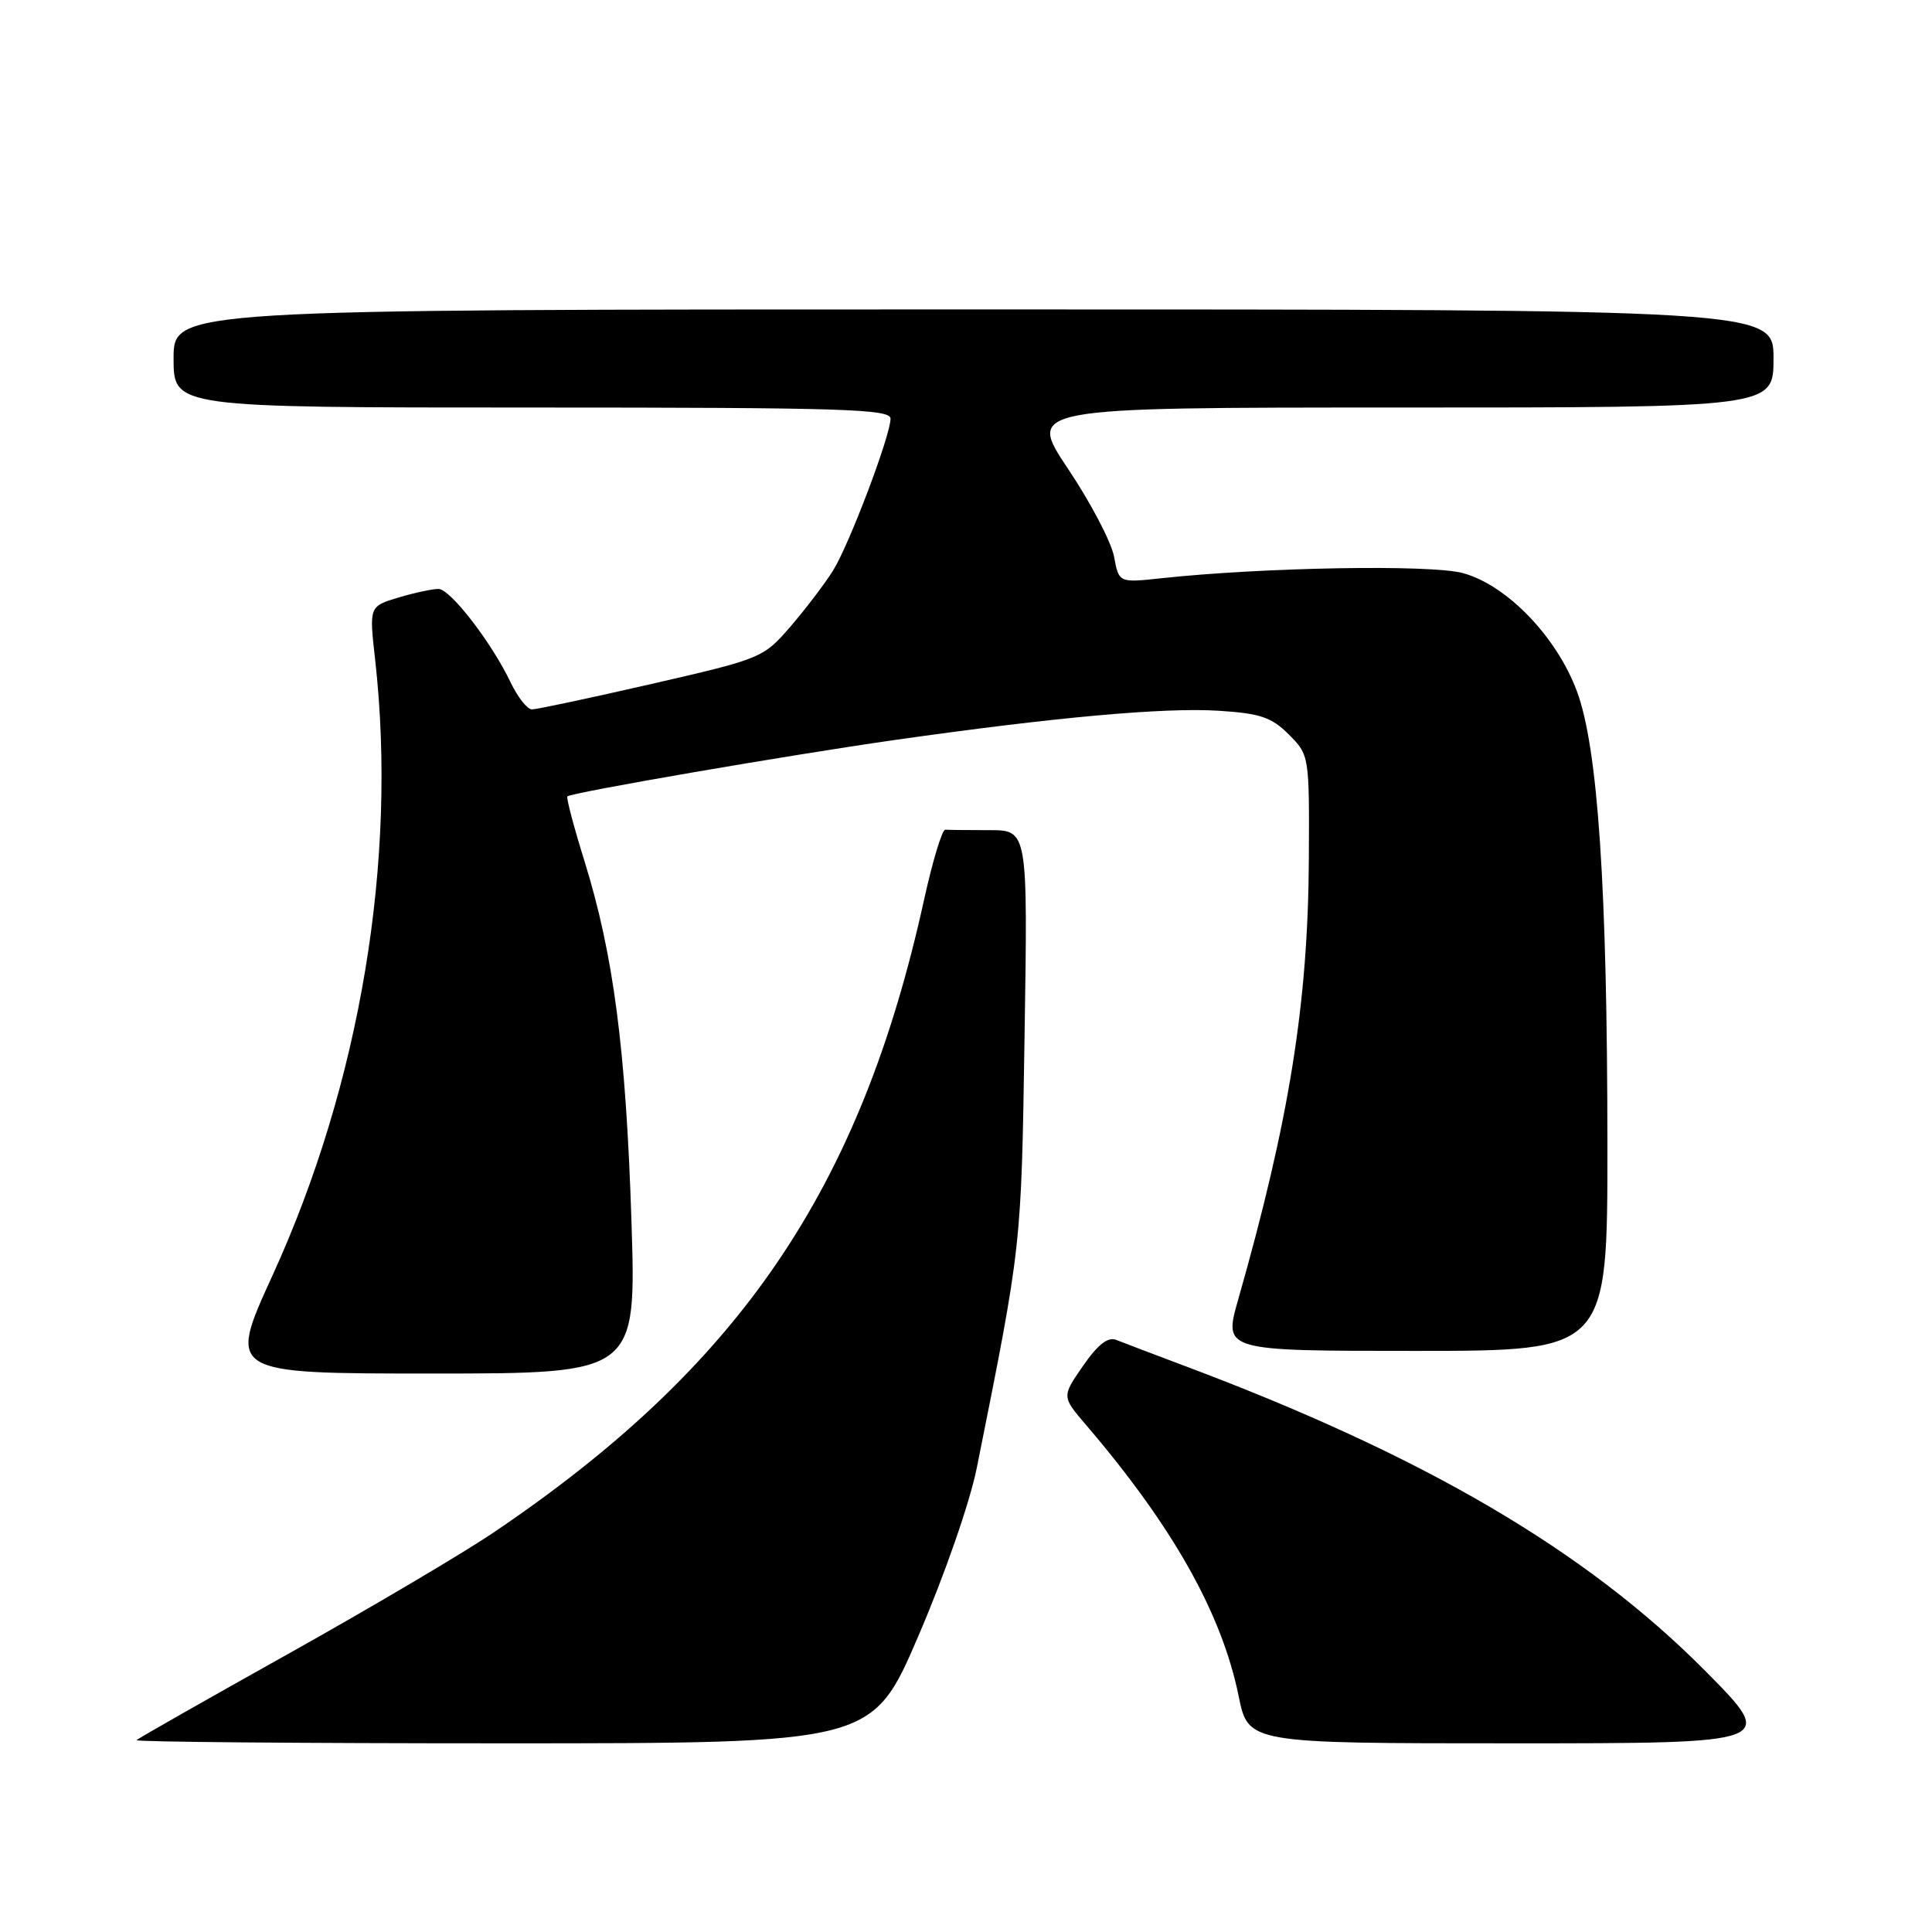 <?xml version="1.0" encoding="UTF-8" standalone="no"?>
<!DOCTYPE svg PUBLIC "-//W3C//DTD SVG 1.1//EN" "http://www.w3.org/Graphics/SVG/1.1/DTD/svg11.dtd" >
<svg xmlns="http://www.w3.org/2000/svg" xmlns:xlink="http://www.w3.org/1999/xlink" version="1.1" viewBox="0 0 256 256">
 <g >
 <path fill="currentColor"
d=" M 121.70 216.75 C 125.19 208.64 128.52 199.05 129.43 194.50 C 135.41 164.66 135.32 165.46 135.76 137.25 C 136.19 110.00 136.19 110.00 131.09 110.00 C 128.29 110.00 125.66 109.97 125.25 109.94 C 124.84 109.91 123.58 114.07 122.45 119.19 C 114.02 157.57 98.05 181.03 65.35 203.10 C 61.29 205.84 49.09 213.05 38.24 219.12 C 27.38 225.19 18.31 230.35 18.08 230.58 C 17.85 230.81 39.70 231.00 66.62 231.00 C 115.58 231.00 115.58 231.00 121.70 216.75 Z  M 225.98 221.43 C 210.16 205.47 188.75 192.92 157.00 181.00 C 152.88 179.45 148.79 177.90 147.92 177.55 C 146.81 177.10 145.48 178.14 143.51 180.98 C 140.69 185.05 140.69 185.05 143.88 188.78 C 155.43 202.29 161.89 213.78 164.13 224.75 C 165.40 231.00 165.40 231.00 200.43 231.00 C 235.46 231.00 235.46 231.00 225.98 221.43 Z  M 83.67 161.75 C 82.94 139.09 81.29 126.47 77.46 114.15 C 76.03 109.56 75.01 105.68 75.18 105.53 C 75.78 105.00 104.50 100.06 118.50 98.06 C 139.88 95.02 154.28 93.72 161.51 94.18 C 167.00 94.53 168.49 95.04 170.78 97.33 C 173.48 100.04 173.50 100.13 173.43 113.78 C 173.33 132.93 170.84 148.45 164.05 172.25 C 162.13 179.00 162.13 179.00 187.56 179.00 C 213.00 179.00 213.00 179.00 212.99 151.75 C 212.98 117.59 211.73 99.03 208.94 91.57 C 206.24 84.34 199.66 77.53 193.85 75.94 C 189.59 74.78 167.46 75.16 153.88 76.62 C 148.26 77.23 148.26 77.23 147.61 73.73 C 147.25 71.81 144.51 66.58 141.52 62.12 C 136.09 54.00 136.09 54.00 185.54 54.00 C 235.00 54.00 235.00 54.00 235.00 47.50 C 235.00 41.00 235.00 41.00 129.00 41.00 C 23.00 41.00 23.00 41.00 23.00 47.50 C 23.00 54.00 23.00 54.00 70.50 54.00 C 111.64 54.00 118.00 54.20 118.00 55.47 C 118.00 57.70 112.56 72.08 110.40 75.57 C 109.36 77.26 106.84 80.57 104.81 82.94 C 101.14 87.19 100.98 87.26 86.36 90.62 C 78.25 92.48 71.10 94.00 70.49 94.00 C 69.87 94.00 68.61 92.40 67.67 90.44 C 65.16 85.17 59.70 78.08 58.12 78.04 C 57.35 78.02 54.97 78.53 52.82 79.17 C 48.91 80.34 48.91 80.34 49.71 87.42 C 52.68 113.95 47.74 143.56 36.10 169.02 C 30.17 182.00 30.17 182.00 57.24 182.00 C 84.32 182.00 84.32 182.00 83.67 161.75 Z "/>
</g>
</svg>